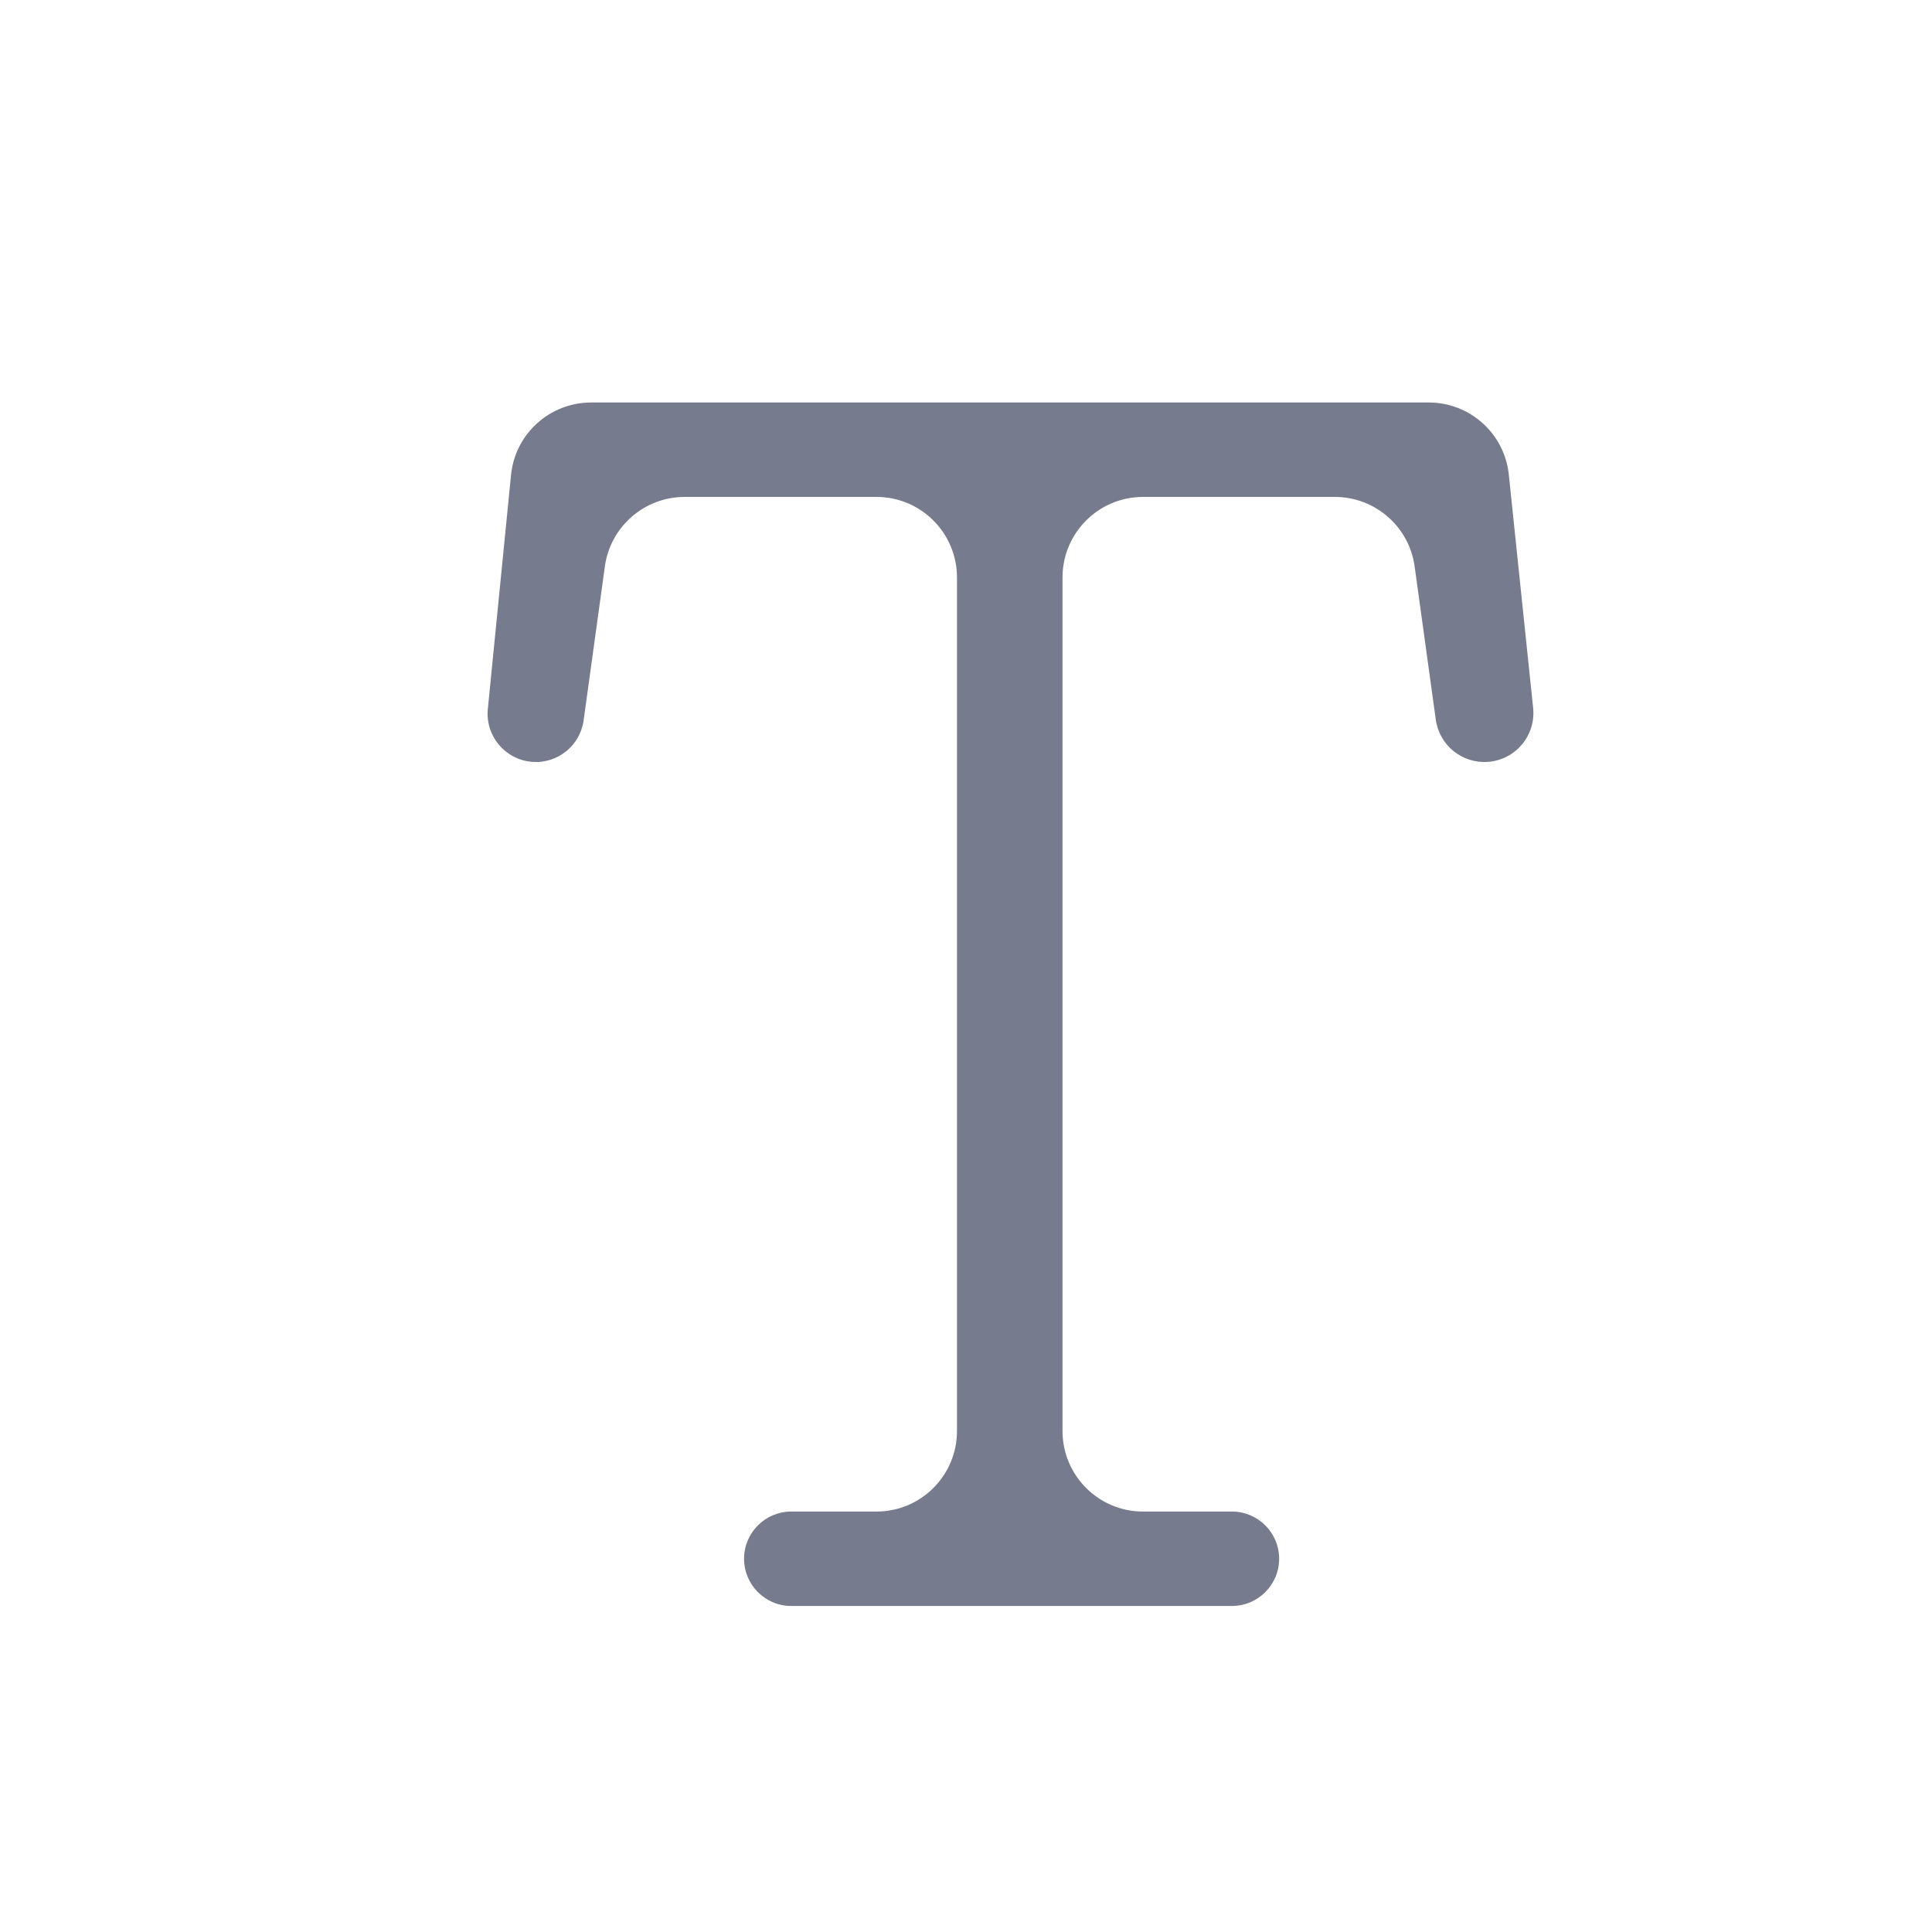<svg width="24" height="24" viewBox="0 0 24 24" fill="none" xmlns="http://www.w3.org/2000/svg">
<path d="M19.045 8.793C19.081 9.135 18.828 9.438 18.486 9.464C18.165 9.489 17.88 9.259 17.836 8.94L17.573 7.036C17.505 6.542 17.082 6.173 16.582 6.173H14.199C13.647 6.173 13.199 6.621 13.199 7.173V17.777C13.199 18.329 13.647 18.777 14.199 18.777H15.303C15.627 18.777 15.89 19.04 15.89 19.363C15.89 19.687 15.627 19.95 15.303 19.95H9.829C9.506 19.95 9.243 19.687 9.243 19.363C9.243 19.04 9.506 18.777 9.829 18.777H10.888C11.44 18.777 11.888 18.329 11.888 17.777V7.173C11.888 6.621 11.44 6.173 10.888 6.173H8.505C8.005 6.173 7.582 6.542 7.514 7.036L7.25 8.948C7.207 9.263 6.926 9.489 6.61 9.464C6.275 9.438 6.027 9.141 6.06 8.807L6.348 5.902C6.398 5.39 6.829 5 7.343 5H17.749C18.261 5 18.69 5.387 18.743 5.896L19.045 8.793Z" fill="#767C8D"/>
</svg>
